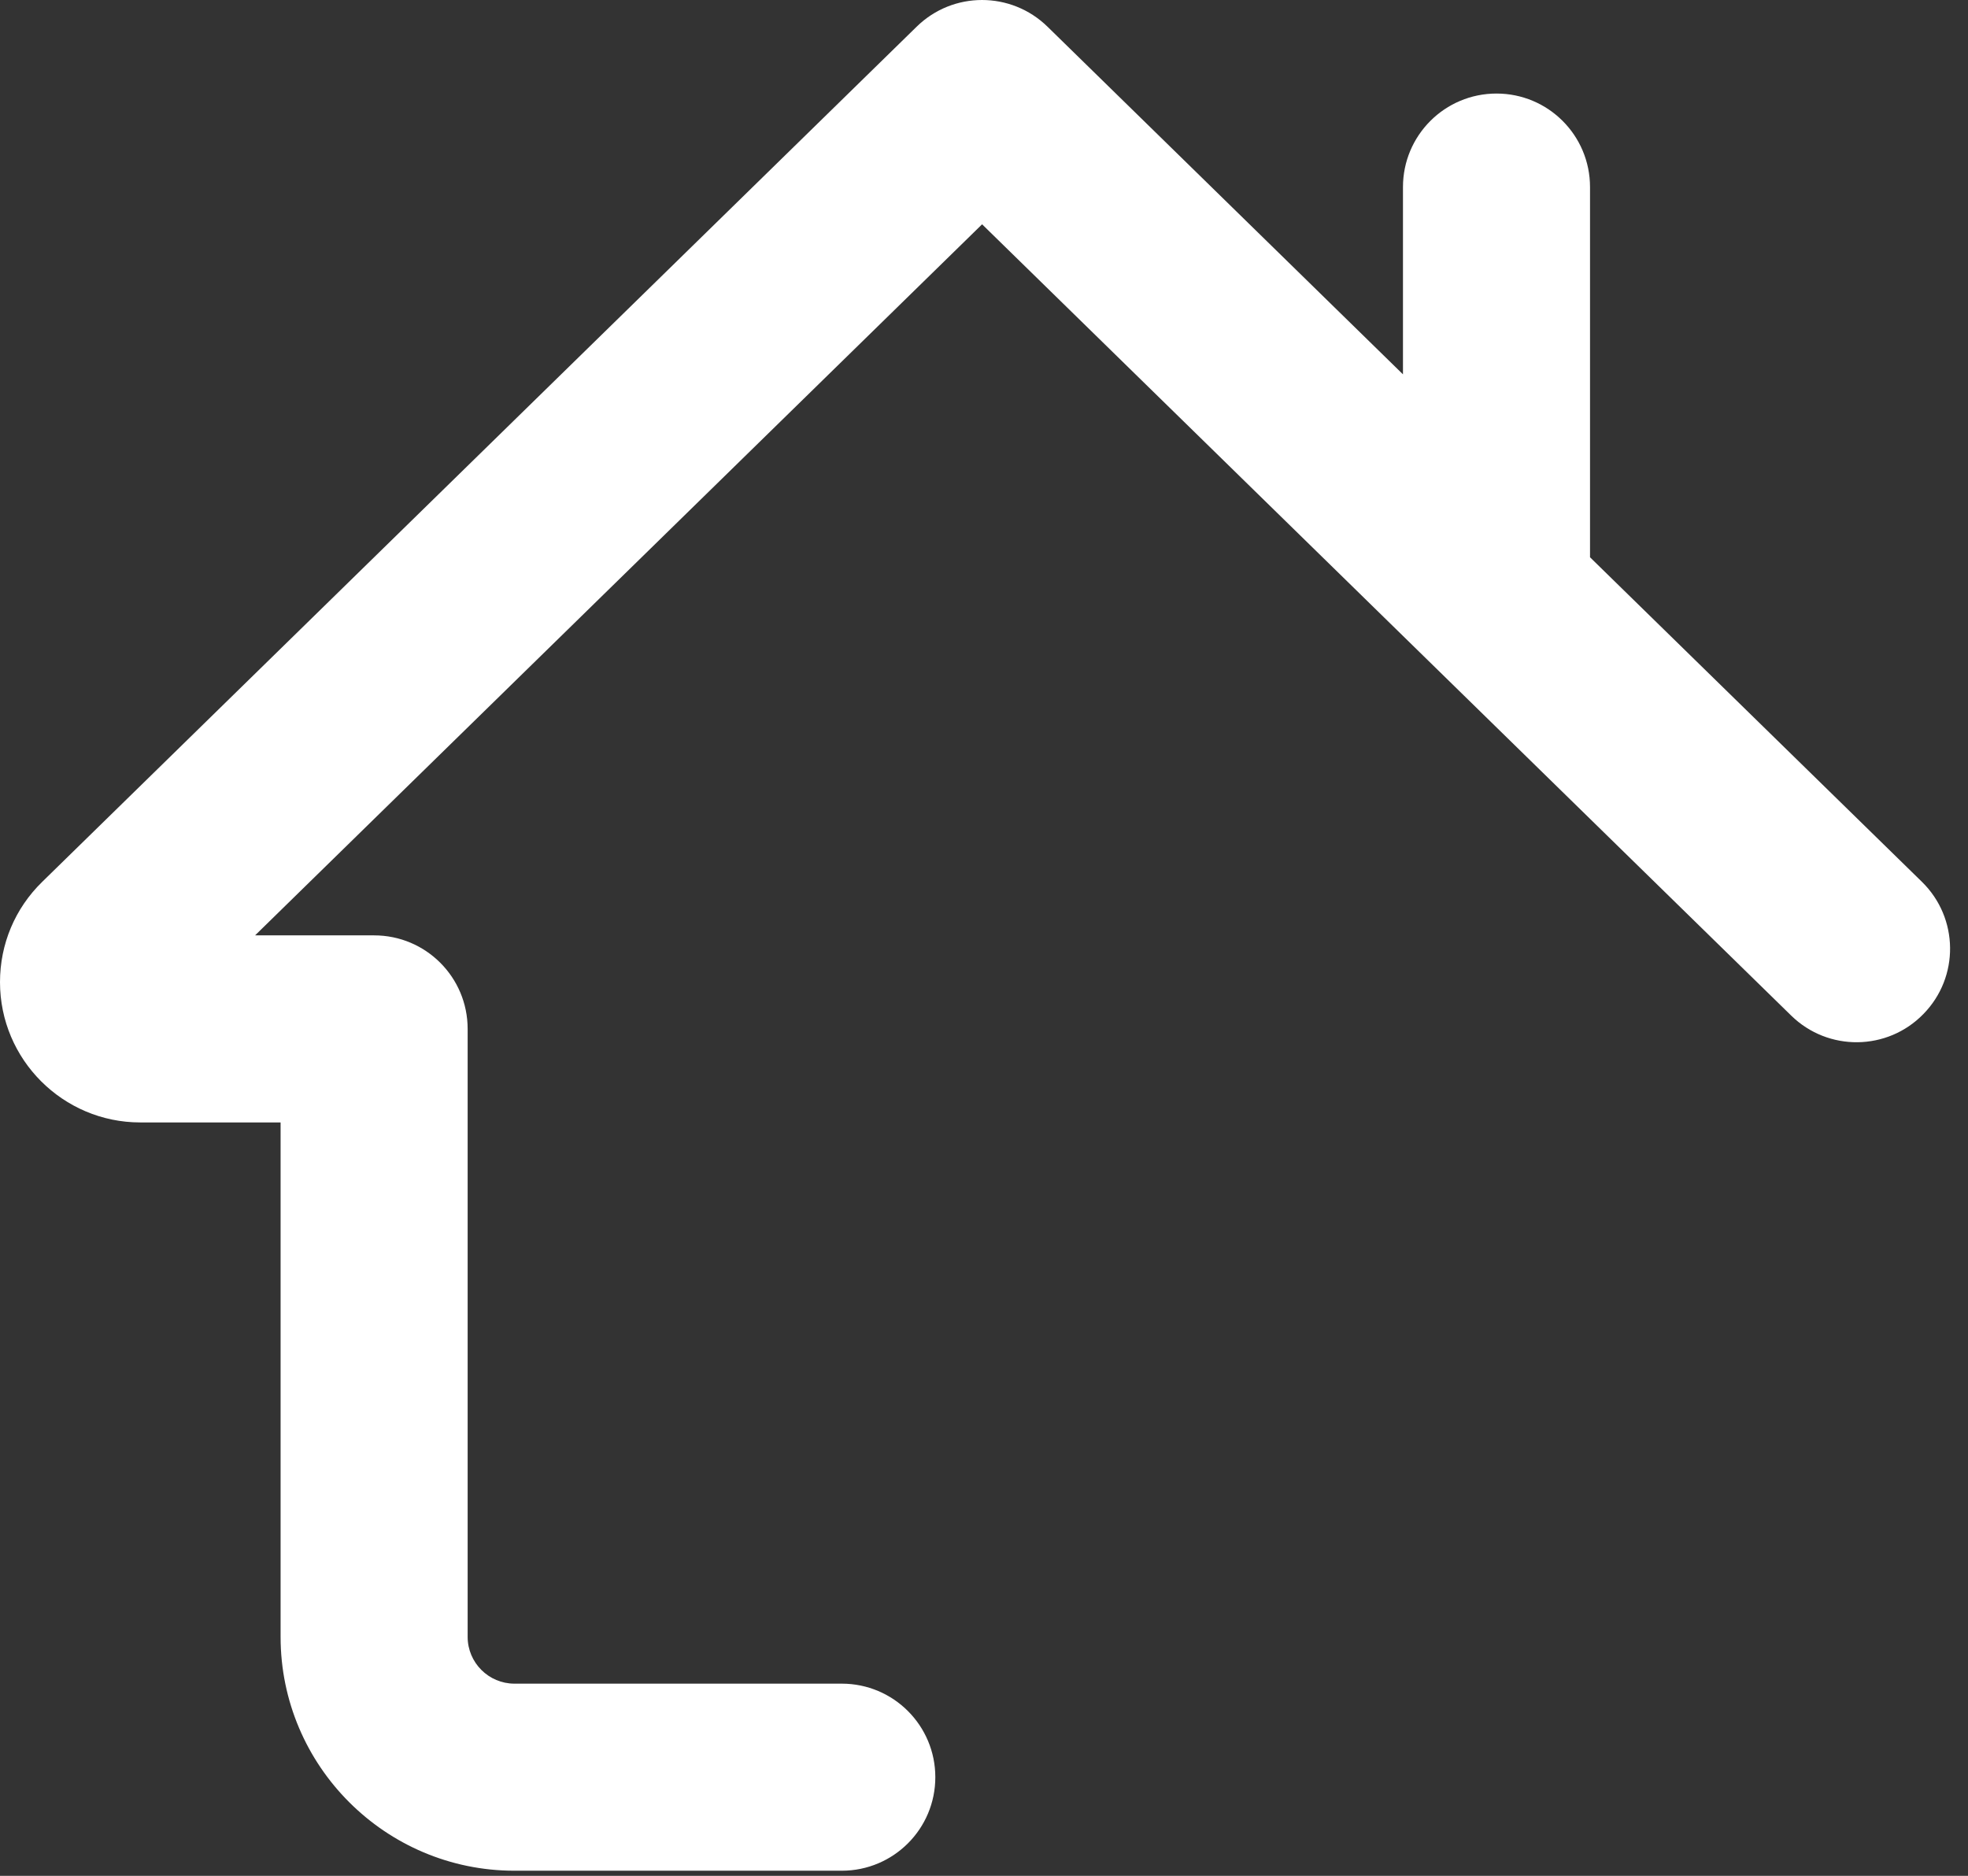 <svg width="64" height="61" viewBox="0 0 64 61" fill="none" xmlns="http://www.w3.org/2000/svg">
<rect x="0" y="0" width="64" height="61" fill="#333333" stroke="none"/>
<path d="M62.503 28.677L51.708 18.122V6.083C51.708 4.404 50.349 3.042 48.667 3.042C46.985 3.042 45.625 4.404 45.625 6.083V12.173L34.064 0.867C32.88 -0.289 30.991 -0.289 29.811 0.867L1.372 28.677C0.487 29.541 0 30.7 0 31.938C0 34.453 2.047 36.5 4.562 36.5H9.125V53.229C9.125 57.421 12.535 60.833 16.729 60.833H27.375C29.057 60.833 30.417 59.471 30.417 57.792C30.417 56.113 29.057 54.75 27.375 54.75H16.729C15.893 54.75 15.208 54.069 15.208 53.229V33.458C15.208 31.779 13.849 30.417 12.167 30.417H8.295L31.938 7.294L58.248 33.023C59.452 34.203 61.381 34.176 62.549 32.975C63.726 31.776 63.702 29.851 62.503 28.677Z" fill="white"/>
</svg>
